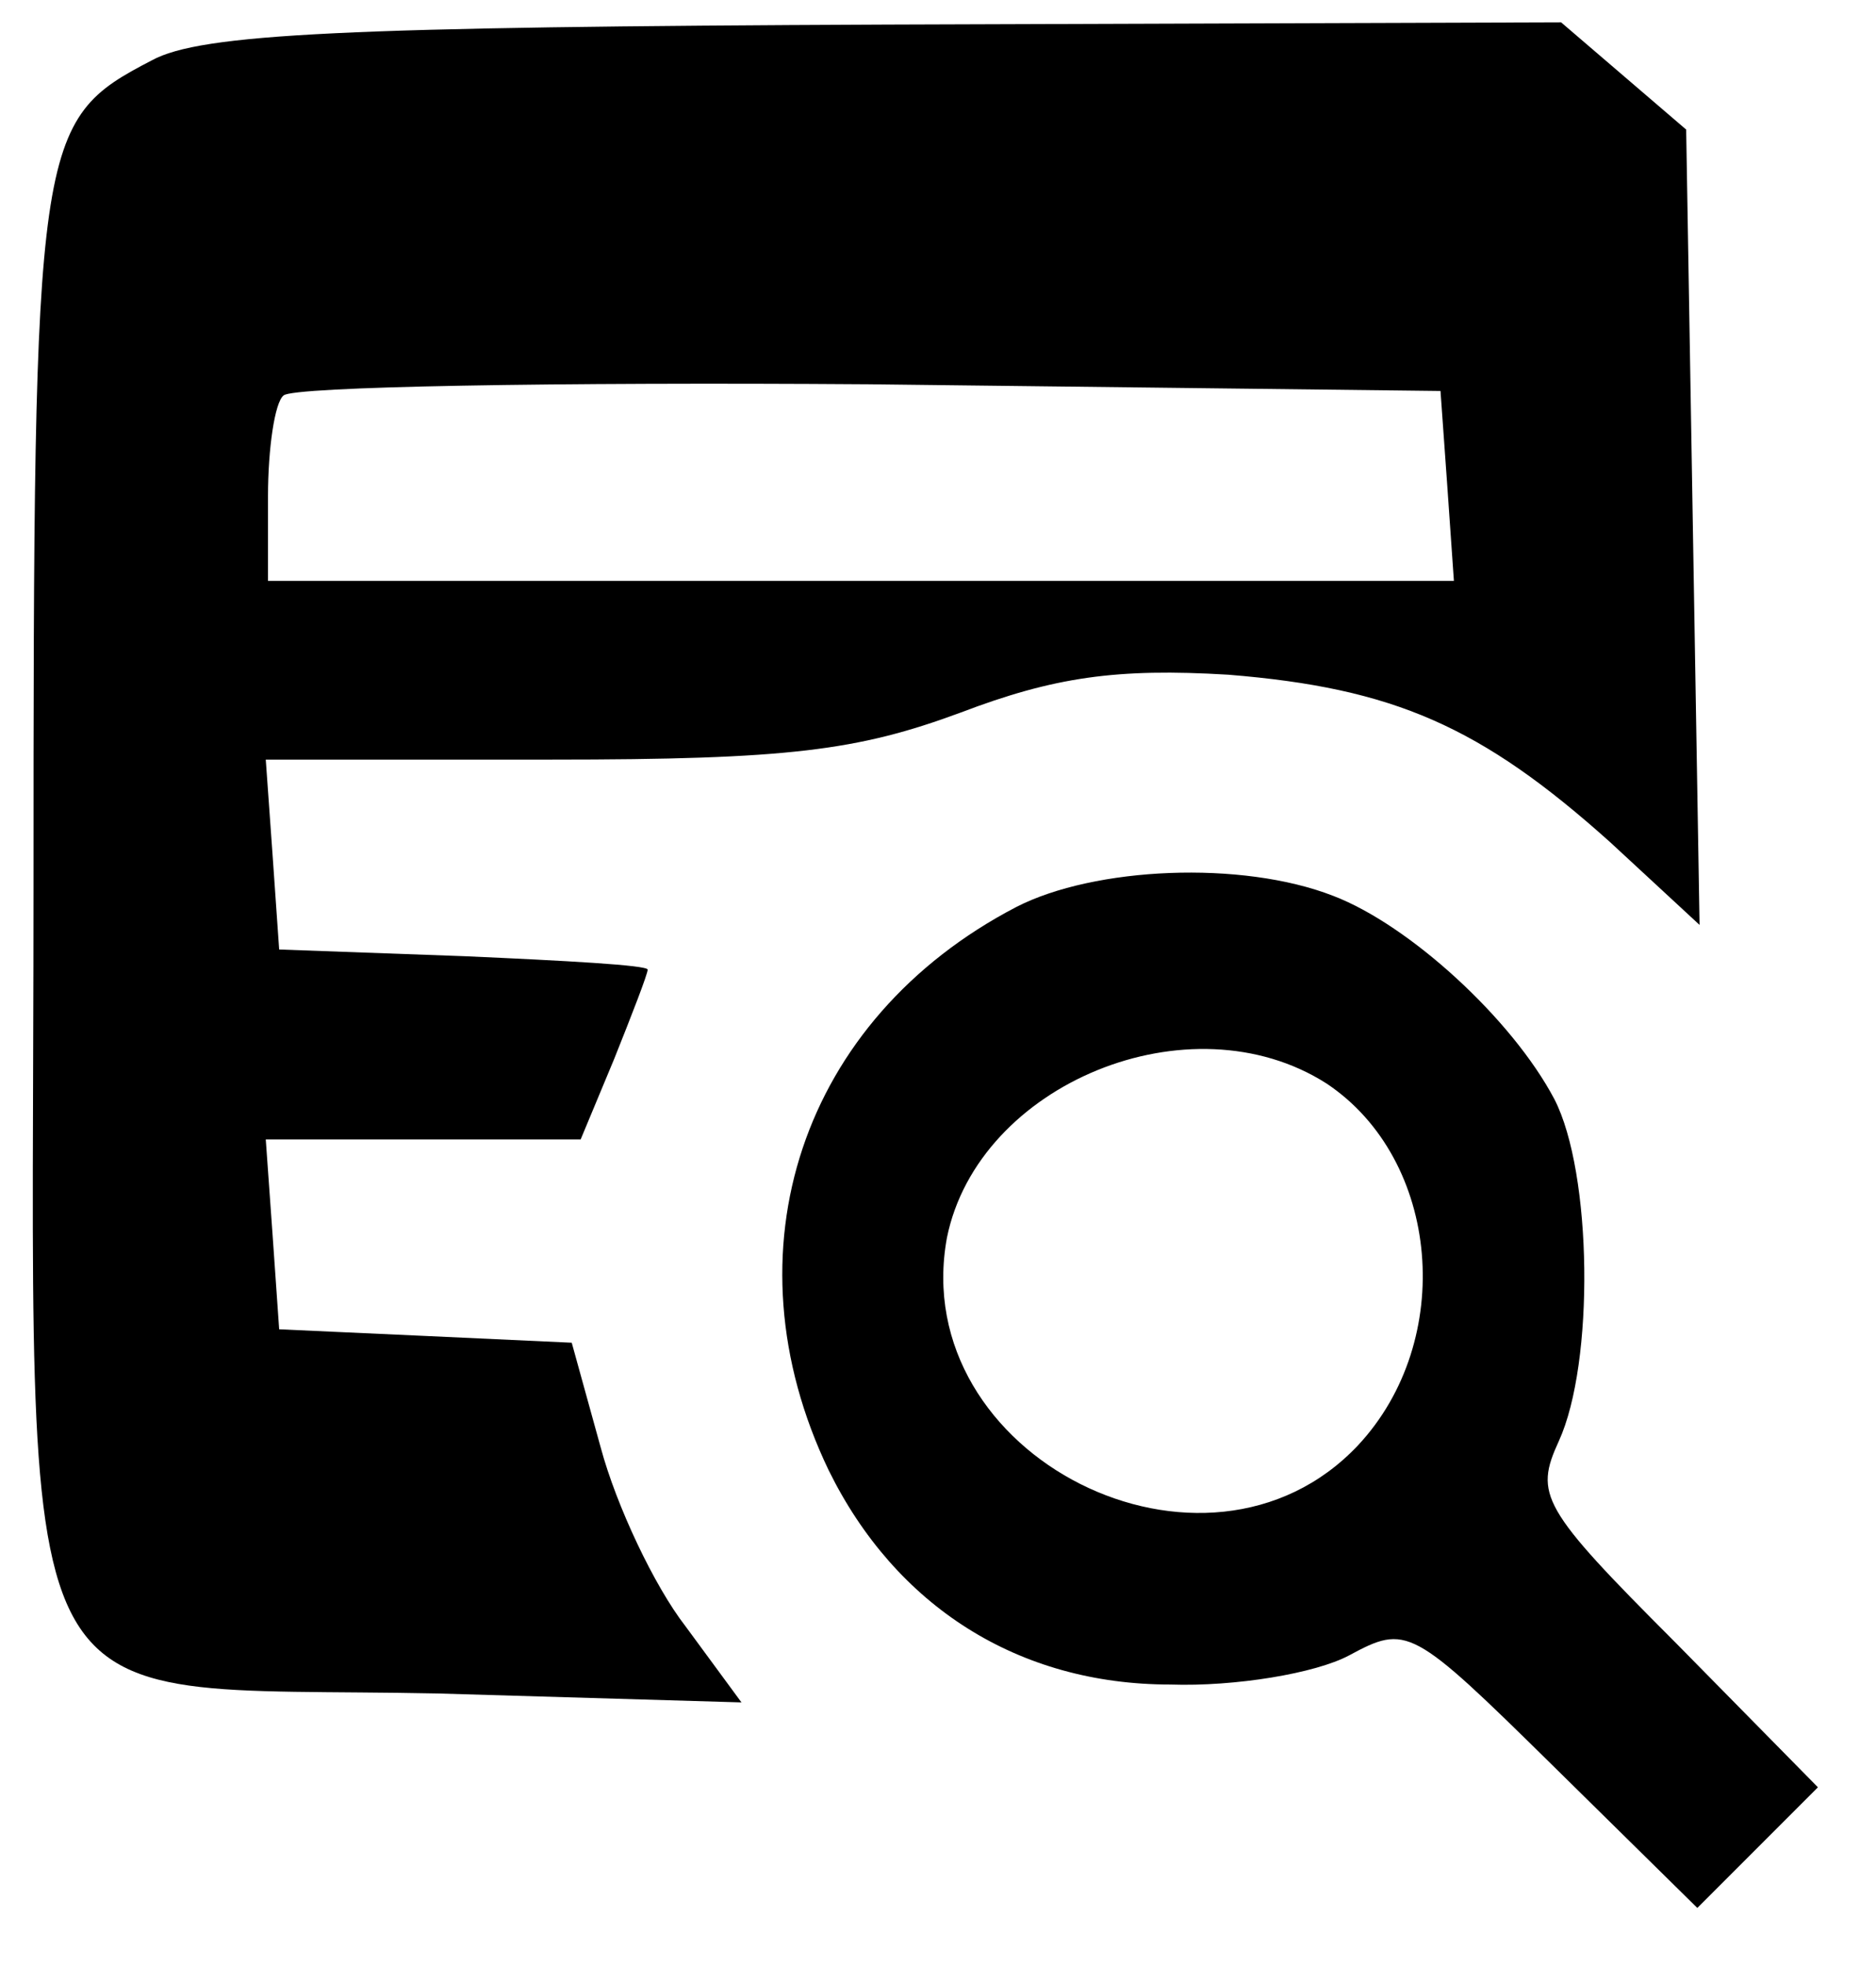 <?xml version="1.0" standalone="no"?>
<!DOCTYPE svg PUBLIC "-//W3C//DTD SVG 20010904//EN"
 "http://www.w3.org/TR/2001/REC-SVG-20010904/DTD/svg10.dtd">
<svg version="1.0" xmlns="http://www.w3.org/2000/svg"
 width="84pt" height="88pt" viewBox="0 0 84 88"
 preserveAspectRatio="xMidYMid meet">

<g transform="translate(0,88) scale(0.1,-0.1)"
fill="#000000" stroke="none">
<path d="M68 853 c-52 -27 -53 -34 -53 -370 0 -388 -16 -357 181 -361 l136 -4
-25 34 c-14 18 -31 54 -38 80 l-13 47 -65 3 -66 3 -3 43 -3 42 70 0 71 0 15
36 c8 20 15 38 15 40 0 2 -37 4 -82 6 l-83 3 -3 43 -3 42 128 0 c106 0 137 4
183 21 42 16 70 20 120 17 74 -6 113 -23 171 -75 l40 -37 -3 178 -3 178 -28
24 -28 24 -302 -1 c-242 -1 -307 -4 -329 -16z m580 -190 l3 -43 -265 0 -266 0
0 38 c0 21 3 42 7 45 4 4 122 6 262 5 l256 -3 3 -42z"/>
<path d="M455 474 c-96 -50 -131 -154 -84 -252 30 -61 85 -96 153 -96 29 -1
65 5 80 13 26 14 28 13 91 -49 l65 -64 27 27 27 27 -64 65 c-60 60 -63 66 -52
90 16 35 15 120 -2 153 -19 36 -65 78 -99 91 -41 16 -107 13 -142 -5z m139
-79 c51 -34 58 -115 14 -162 -68 -72 -202 -5 -184 93 14 69 109 108 170 69z"/>
</g>
</svg>
